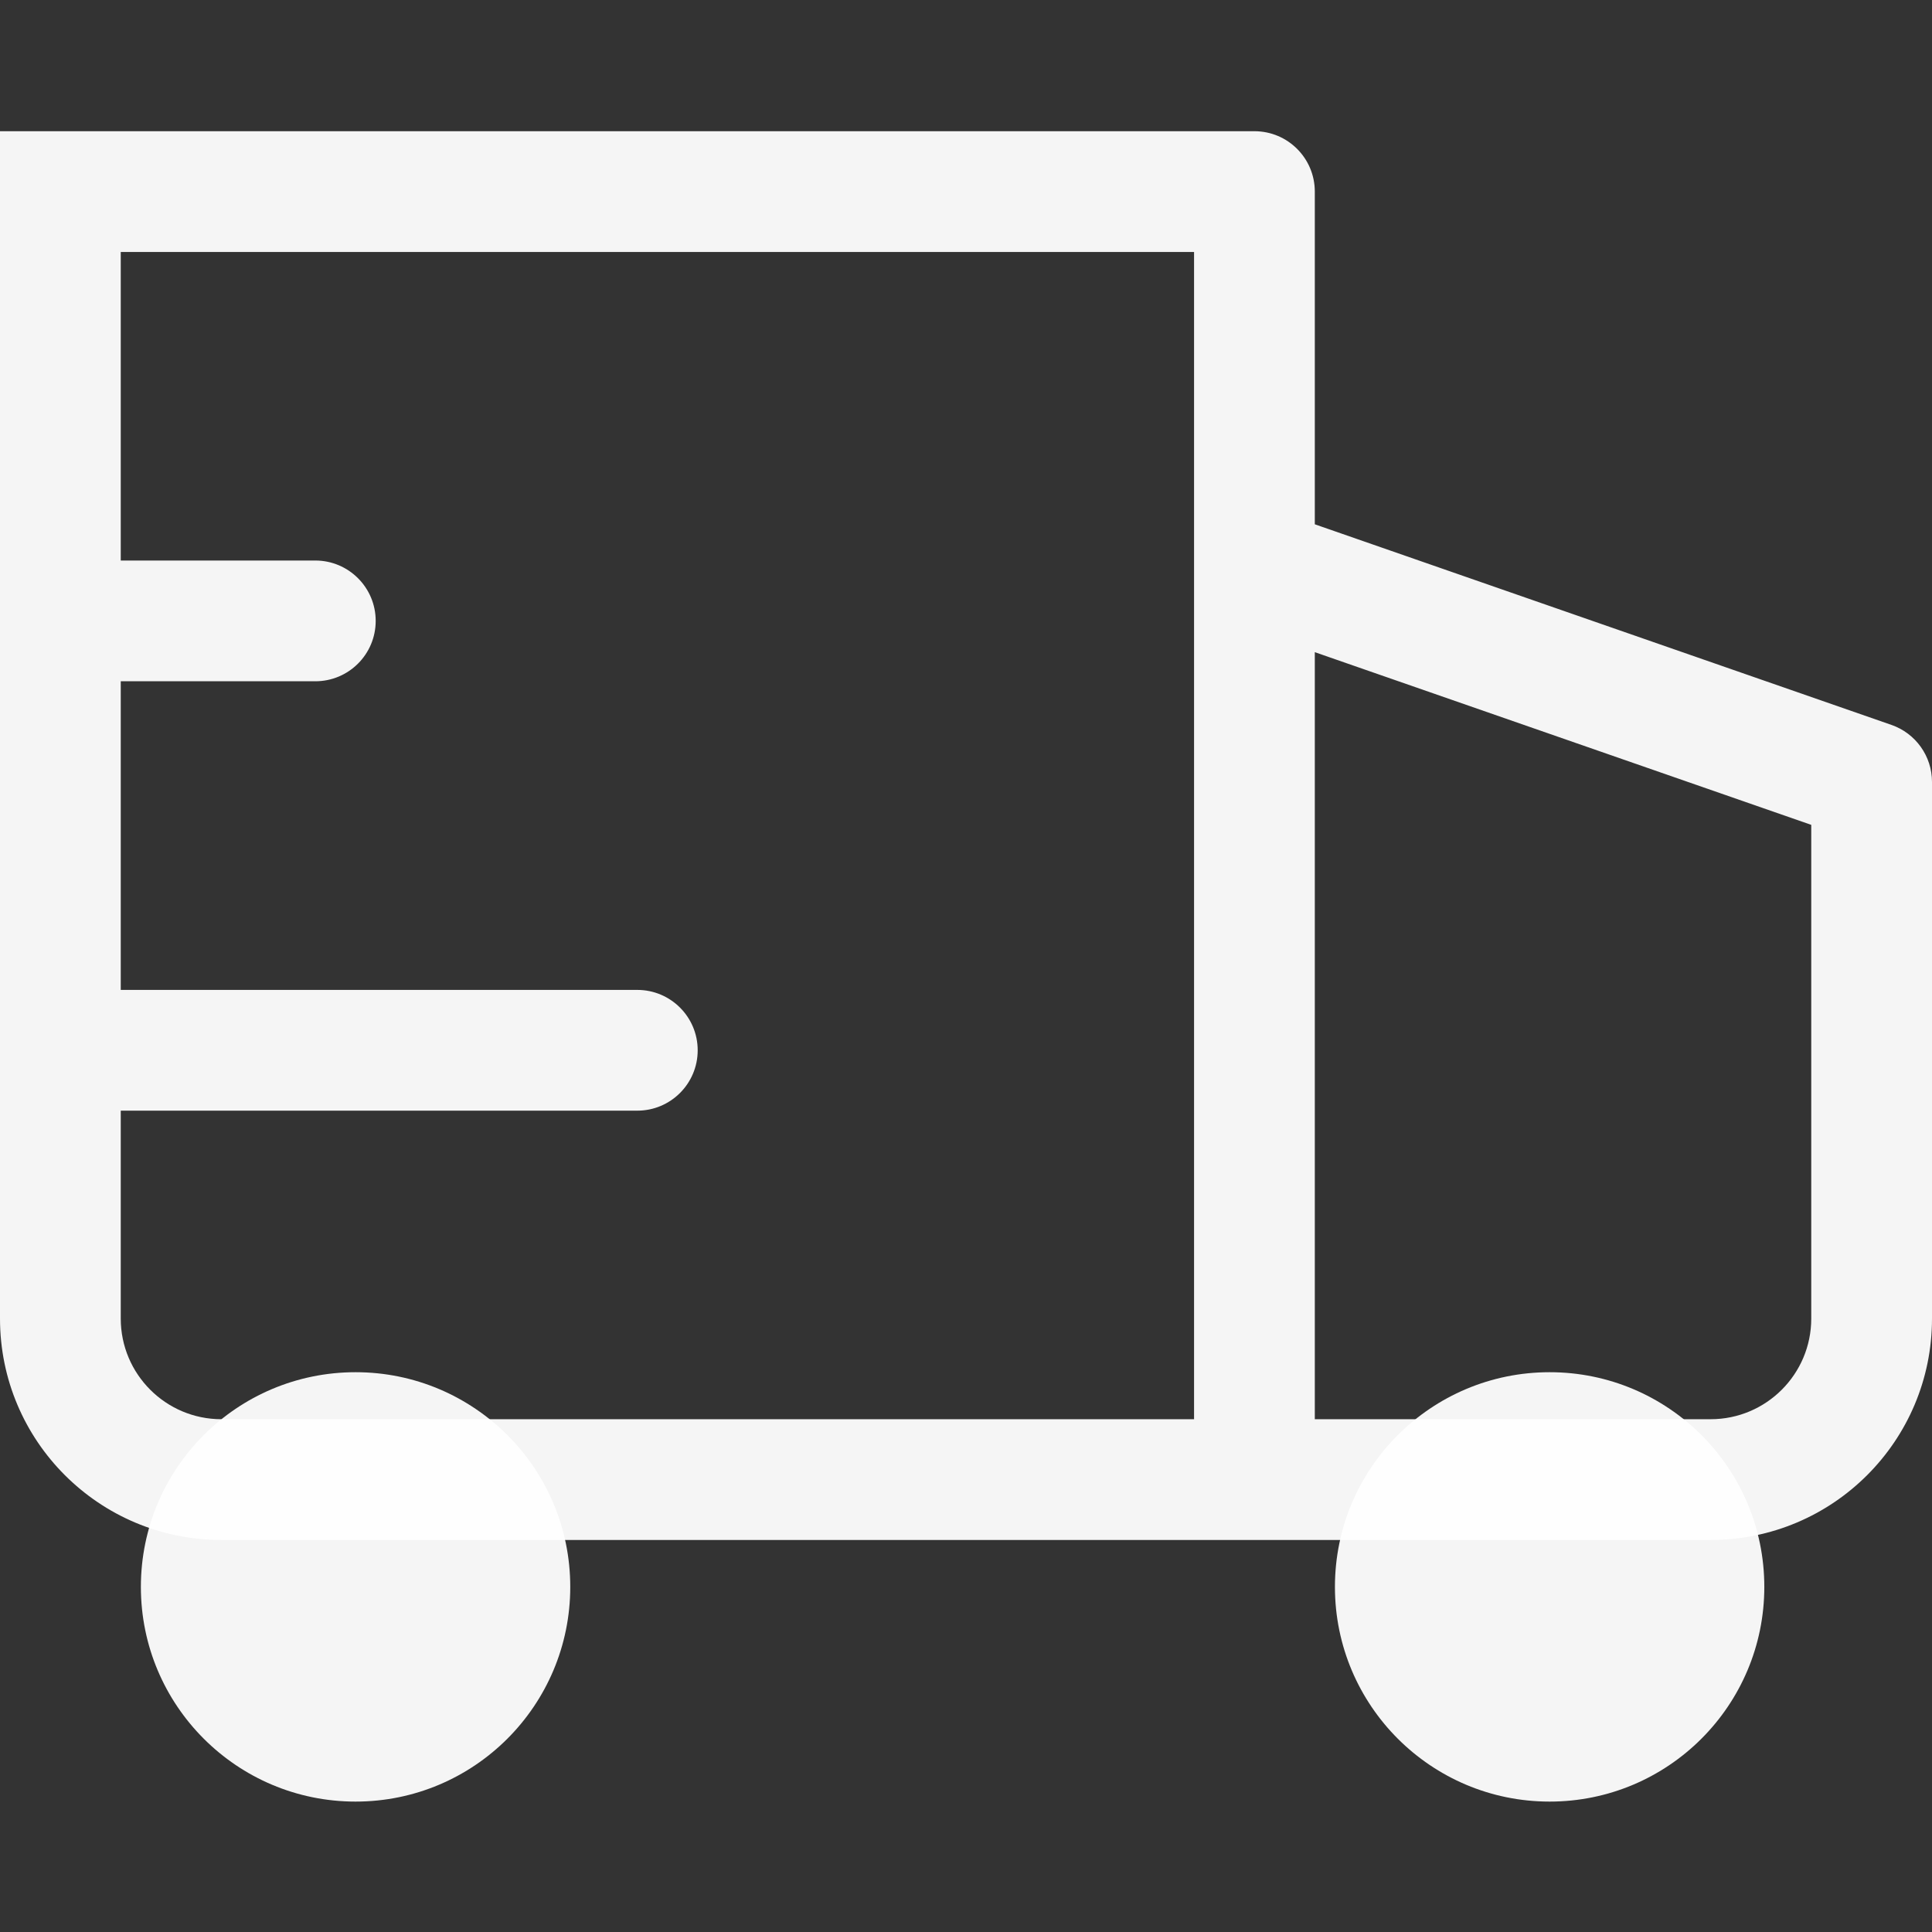 <svg width="24" height="24" viewBox="0 0 24 24" fill="none" xmlns="http://www.w3.org/2000/svg">
<rect x="0" y="0" width="24" height="24" fill="#333333" stroke="none"/>
<path d="M0.75 2.38V1.63H0V2.38H0.75ZM15.583 2.38H16.333C16.333 1.966 15.998 1.63 15.583 1.63V2.38ZM15.83 6.338C15.438 6.202 15.011 6.409 14.875 6.8C14.739 7.191 14.946 7.619 15.337 7.755L15.83 6.338ZM23.25 9.713H24C24 9.394 23.798 9.11 23.496 9.005L23.25 9.713ZM7.917 13.797C8.331 13.797 8.667 13.461 8.667 13.047C8.667 12.633 8.331 12.297 7.917 12.297V13.797ZM1.25 12.297C0.836 12.297 0.5 12.633 0.5 13.047C0.5 13.461 0.836 13.797 1.25 13.797V12.297ZM3.917 8.463C4.331 8.463 4.667 8.128 4.667 7.713C4.667 7.299 4.331 6.963 3.917 6.963V8.463ZM1.25 6.963C0.836 6.963 0.5 7.299 0.5 7.713C0.5 8.128 0.836 8.463 1.25 8.463V6.963ZM0.75 3.13H15.583V1.63H0.75V3.13ZM15.583 17.63H2.75V19.13H15.583V17.63ZM1.5 16.38V2.38H0V16.38H1.5ZM15.337 7.755L23.004 10.422L23.496 9.005L15.83 6.338L15.337 7.755ZM22.5 9.713V16.38H24V9.713H22.5ZM21.25 17.63H15.583V19.13H21.25V17.63ZM14.833 2.38V18.38H16.333V2.38H14.833ZM7.917 12.297H1.25V13.797H7.917V12.297ZM3.917 6.963H1.25V8.463H3.917V6.963ZM22.5 16.38C22.5 17.07 21.94 17.63 21.25 17.63V19.13C22.769 19.13 24 17.899 24 16.38H22.5ZM2.75 17.63C2.06 17.63 1.5 17.07 1.5 16.38H0C0 17.899 1.231 19.13 2.75 19.13V17.63Z" fill="white" fill-opacity="0.949"/>
<circle cx="4.417" cy="19.713" r="2.667" fill="white" fill-opacity="0.949"/>
<circle cx="19.25" cy="19.713" r="2.667" fill="white" fill-opacity="0.949"/>
</svg>
